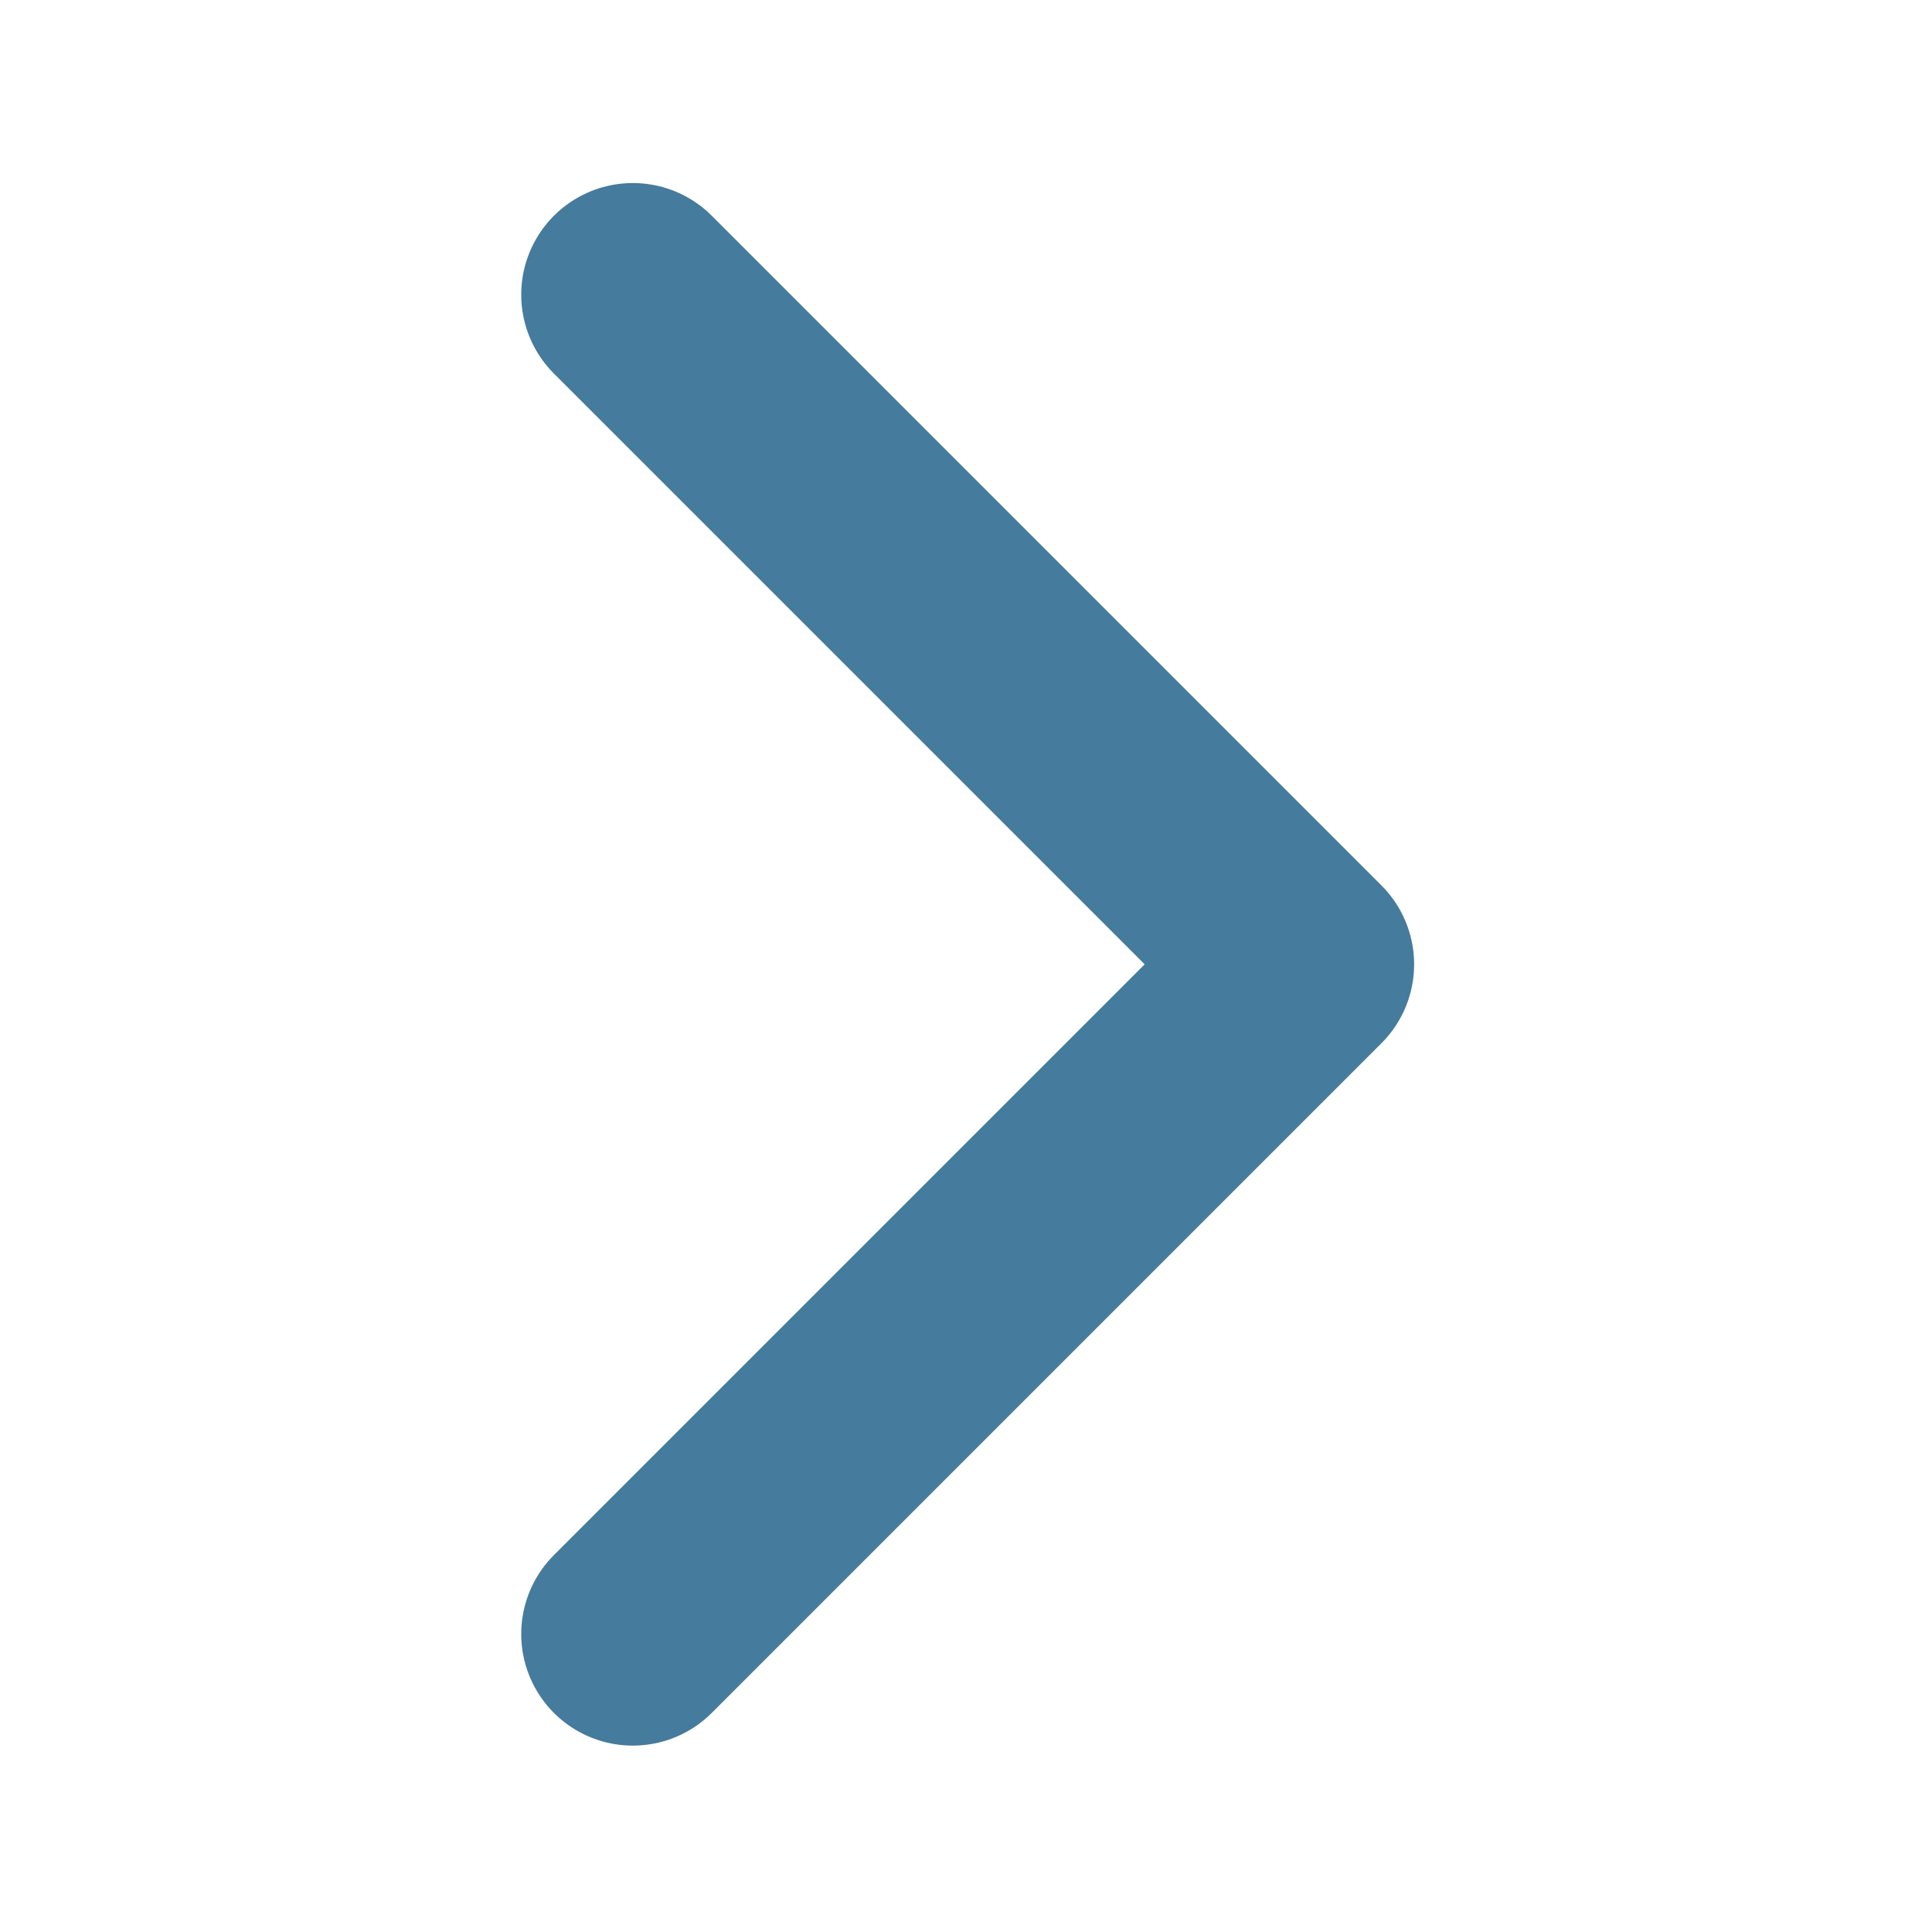<svg width="577" height="577" viewBox="0 0 577 577" fill="none" xmlns="http://www.w3.org/2000/svg">
<path d="M189 88L389 288L189 488" stroke="#457B9D" stroke-width="66.667" stroke-linecap="round" stroke-linejoin="round"/>
</svg>
